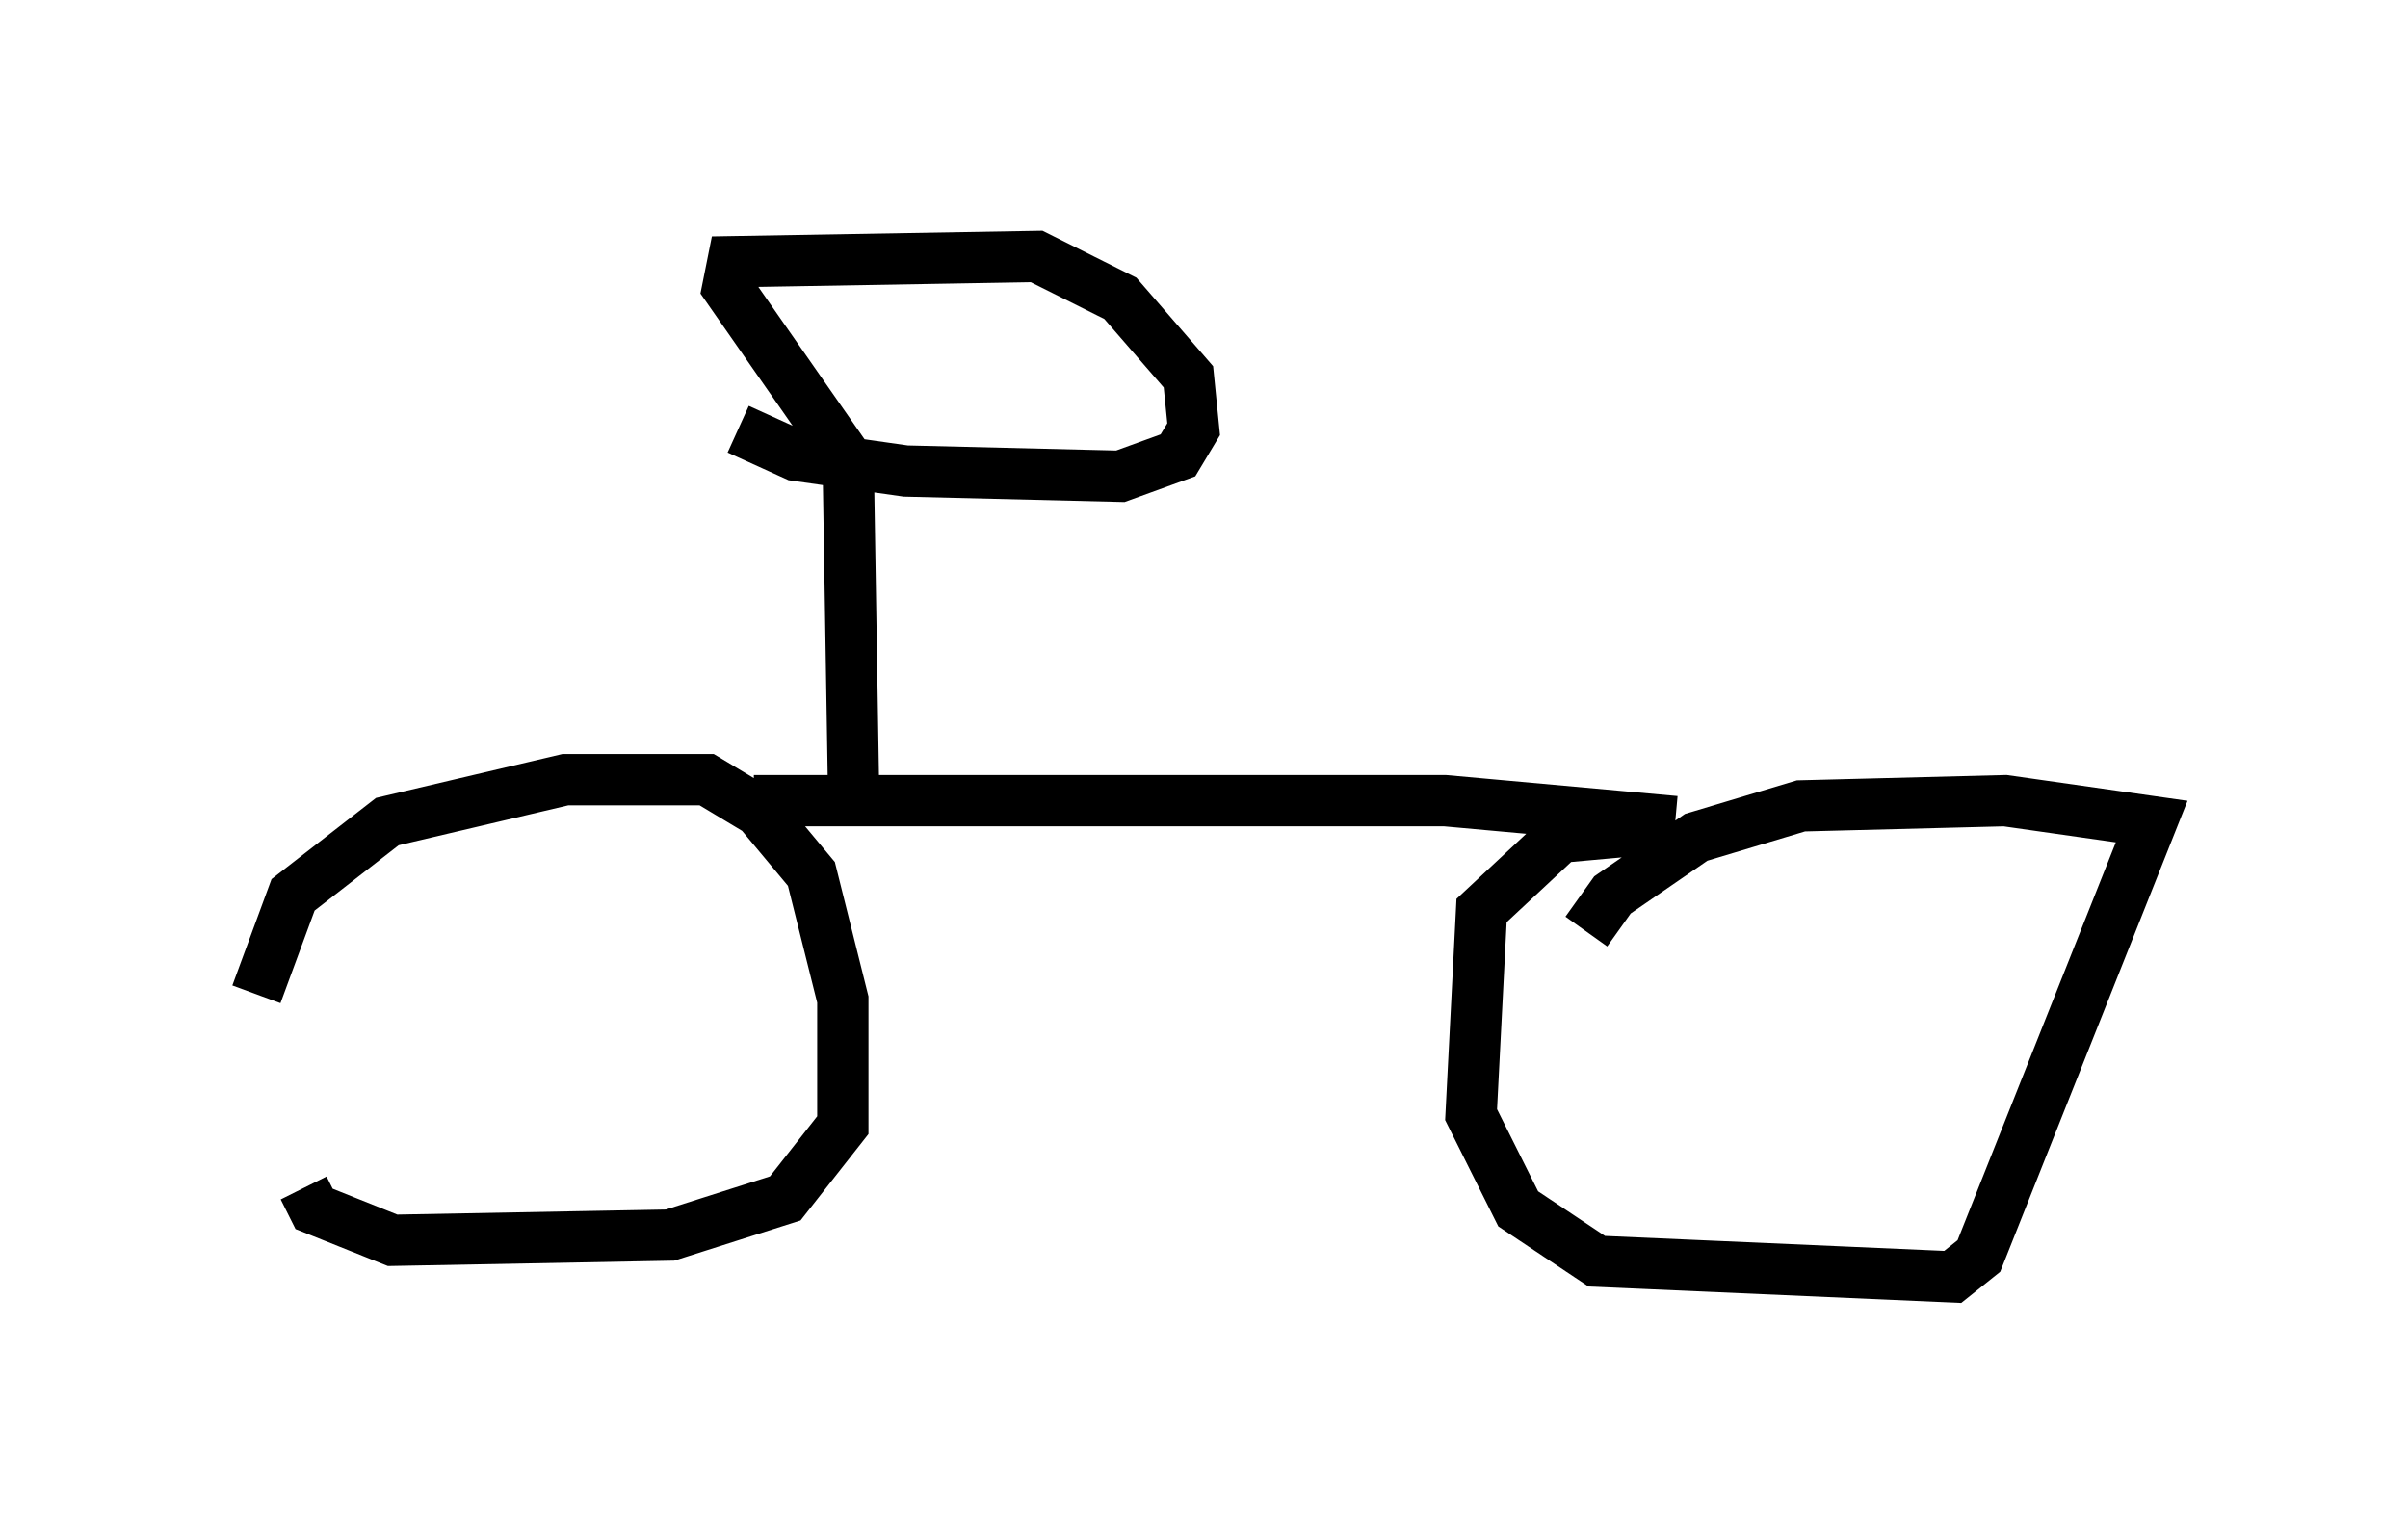 <?xml version="1.0" encoding="utf-8" ?>
<svg baseProfile="full" height="29.906" version="1.1" width="46.955" xmlns="http://www.w3.org/2000/svg" xmlns:ev="http://www.w3.org/2001/xml-events" xmlns:xlink="http://www.w3.org/1999/xlink"><defs /><rect fill="white" height="29.906" width="46.955" x="0" y="0" /><path d="M5, 21.64 m0.0, -2.246 l0.715, -1.94 1.838, -1.429 l3.471, -0.817 2.756, 0.0 l1.021, 0.613 1.021, 1.225 l0.613, 2.45 0.0, 2.45 l-1.123, 1.429 -2.246, 0.715 l-5.41, 0.102 -1.531, -0.613 l-0.204, -0.408 m8.779, -7.554 l13.475, 0.0 4.492, 0.408 m0.0, 0.102 l-2.246, 0.204 -1.531, 1.429 l-0.204, 3.981 0.919, 1.838 l1.531, 1.021 6.942, 0.306 l0.51, -0.408 3.369, -8.473 l-2.858, -0.408 -3.981, 0.102 l-2.042, 0.613 -1.633, 1.123 l-0.51, 0.715 m-14.292, -2.96 l-0.102, -6.227 -2.348, -3.369 l0.102, -0.51 5.921, -0.102 l1.633, 0.817 1.327, 1.531 l0.102, 1.021 -0.306, 0.51 l-1.123, 0.408 -4.185, -0.102 l-2.144, -0.306 -1.123, -0.51 " fill="none" stroke="black" stroke-width="1" /></svg>